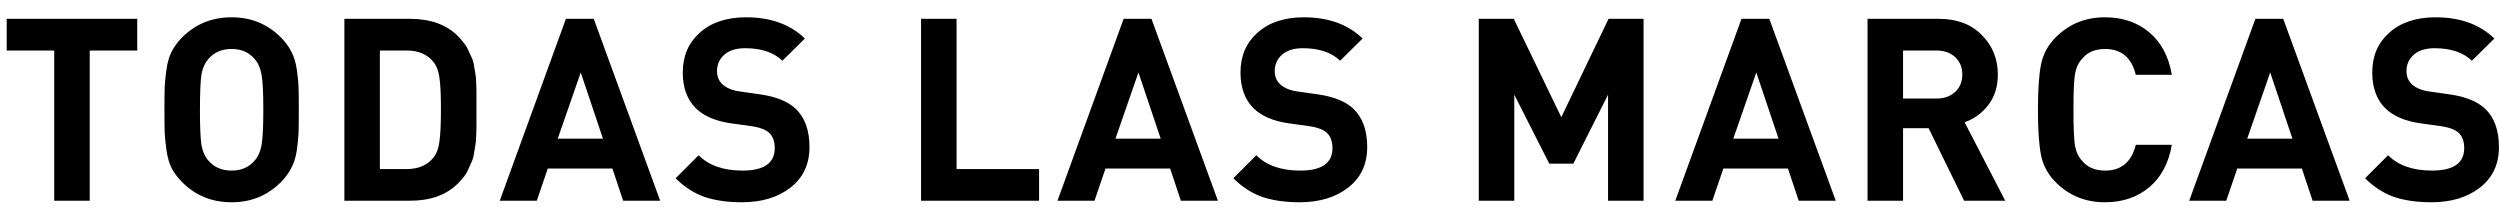 <svg width="137" height="12" viewBox="0 0 137 12" fill="none" xmlns="http://www.w3.org/2000/svg">
<path d="M7.521 2.768H4.917V11H2.971V2.768H0.367V1.032H7.521V2.768ZM16.361 4.77C16.371 5.031 16.375 5.447 16.375 6.016C16.375 6.585 16.371 7.001 16.361 7.262C16.352 7.523 16.32 7.85 16.264 8.242C16.207 8.625 16.105 8.951 15.956 9.222C15.816 9.493 15.624 9.749 15.382 9.992C14.653 10.72 13.758 11.084 12.694 11.084C11.62 11.084 10.72 10.72 9.991 9.992C9.749 9.749 9.557 9.497 9.417 9.236C9.277 8.965 9.179 8.629 9.123 8.228C9.067 7.827 9.035 7.505 9.025 7.262C9.016 7.019 9.011 6.604 9.011 6.016C9.011 5.428 9.016 5.013 9.025 4.77C9.035 4.527 9.067 4.205 9.123 3.804C9.179 3.403 9.277 3.071 9.417 2.81C9.557 2.539 9.749 2.283 9.991 2.04C10.72 1.312 11.62 0.948 12.694 0.948C13.758 0.948 14.653 1.312 15.382 2.04C15.624 2.283 15.816 2.539 15.956 2.81C16.105 3.081 16.207 3.412 16.264 3.804C16.32 4.187 16.352 4.509 16.361 4.77ZM14.332 7.962C14.397 7.598 14.43 6.949 14.43 6.016C14.43 5.083 14.397 4.439 14.332 4.084C14.266 3.72 14.136 3.431 13.94 3.216C13.632 2.861 13.216 2.684 12.694 2.684C12.162 2.684 11.742 2.861 11.434 3.216C11.238 3.431 11.107 3.715 11.041 4.07C10.986 4.425 10.957 5.073 10.957 6.016C10.957 6.959 10.986 7.607 11.041 7.962C11.107 8.317 11.238 8.601 11.434 8.816C11.742 9.171 12.162 9.348 12.694 9.348C13.216 9.348 13.632 9.171 13.94 8.816C14.136 8.601 14.266 8.317 14.332 7.962ZM26.11 5.498C26.11 5.759 26.11 5.918 26.11 5.974C26.11 6.03 26.11 6.193 26.11 6.464C26.11 6.725 26.11 6.893 26.11 6.968C26.11 7.043 26.105 7.201 26.096 7.444C26.086 7.677 26.072 7.841 26.053 7.934C26.035 8.027 26.012 8.172 25.983 8.368C25.956 8.564 25.913 8.723 25.858 8.844C25.811 8.956 25.75 9.091 25.675 9.25C25.61 9.409 25.526 9.553 25.424 9.684C25.33 9.805 25.223 9.927 25.102 10.048C24.467 10.683 23.59 11 22.47 11H18.872V1.032H22.47C23.59 1.032 24.467 1.349 25.102 1.984C25.223 2.105 25.33 2.231 25.424 2.362C25.526 2.483 25.61 2.623 25.675 2.782C25.75 2.931 25.811 3.062 25.858 3.174C25.913 3.286 25.956 3.44 25.983 3.636C26.012 3.823 26.035 3.963 26.053 4.056C26.072 4.14 26.086 4.299 26.096 4.532C26.105 4.765 26.11 4.919 26.11 4.994C26.11 5.059 26.11 5.227 26.11 5.498ZM24.163 5.974C24.163 5.181 24.136 4.607 24.079 4.252C24.033 3.888 23.921 3.599 23.744 3.384C23.407 2.973 22.922 2.768 22.288 2.768H20.817V9.264H22.288C22.922 9.264 23.407 9.059 23.744 8.648C23.921 8.433 24.033 8.139 24.079 7.766C24.136 7.383 24.163 6.786 24.163 5.974ZM36.178 11H34.148L33.56 9.236H30.018L29.416 11H27.386L31.012 1.032H32.538L36.178 11ZM33.042 7.598L31.824 3.972L30.564 7.598H33.042ZM44.36 8.06C44.36 9.003 44.01 9.745 43.31 10.286C42.619 10.818 41.737 11.084 40.664 11.084C39.87 11.084 39.184 10.986 38.606 10.79C38.027 10.585 37.5 10.244 37.024 9.768L38.284 8.508C38.844 9.068 39.646 9.348 40.692 9.348C41.868 9.348 42.456 8.937 42.456 8.116C42.456 7.752 42.353 7.472 42.148 7.276C41.961 7.108 41.667 6.991 41.266 6.926L40.062 6.758C39.212 6.637 38.568 6.361 38.13 5.932C37.654 5.456 37.416 4.803 37.416 3.972C37.416 3.067 37.728 2.339 38.354 1.788C38.979 1.228 39.824 0.948 40.888 0.948C42.232 0.948 43.305 1.335 44.108 2.11L42.876 3.328C42.4 2.871 41.718 2.642 40.832 2.642C40.337 2.642 39.954 2.763 39.684 3.006C39.422 3.239 39.292 3.538 39.292 3.902C39.292 4.191 39.39 4.429 39.586 4.616C39.81 4.821 40.118 4.952 40.51 5.008L41.686 5.176C42.526 5.297 43.16 5.554 43.59 5.946C44.103 6.431 44.36 7.136 44.36 8.06ZM56.942 11H50.474V1.032H52.42V9.264H56.942V11ZM66.741 11H64.711L64.123 9.236H60.581L59.979 11H57.949L61.575 1.032H63.101L66.741 11ZM63.605 7.598L62.387 3.972L61.127 7.598H63.605ZM74.923 8.06C74.923 9.003 74.573 9.745 73.873 10.286C73.182 10.818 72.3 11.084 71.227 11.084C70.433 11.084 69.747 10.986 69.169 10.79C68.59 10.585 68.063 10.244 67.587 9.768L68.847 8.508C69.407 9.068 70.209 9.348 71.255 9.348C72.431 9.348 73.019 8.937 73.019 8.116C73.019 7.752 72.916 7.472 72.711 7.276C72.524 7.108 72.23 6.991 71.829 6.926L70.625 6.758C69.775 6.637 69.131 6.361 68.693 5.932C68.217 5.456 67.979 4.803 67.979 3.972C67.979 3.067 68.291 2.339 68.917 1.788C69.542 1.228 70.387 0.948 71.451 0.948C72.795 0.948 73.868 1.335 74.671 2.11L73.439 3.328C72.963 2.871 72.281 2.642 71.395 2.642C70.9 2.642 70.517 2.763 70.247 3.006C69.985 3.239 69.855 3.538 69.855 3.902C69.855 4.191 69.953 4.429 70.149 4.616C70.373 4.821 70.681 4.952 71.073 5.008L72.249 5.176C73.089 5.297 73.723 5.554 74.153 5.946C74.666 6.431 74.923 7.136 74.923 8.06ZM90.067 11H88.121V5.19L86.217 8.97H84.901L82.983 5.19V11H81.037V1.032H82.955L85.559 6.422L88.149 1.032H90.067V11ZM100.599 11H98.569L97.981 9.236H94.439L93.837 11H91.806L95.433 1.032H96.959L100.599 11ZM97.463 7.598L96.245 3.972L94.984 7.598H97.463ZM109.887 11H107.633L105.687 7.024H104.287V11H102.341V1.032H106.247C107.236 1.032 108.02 1.326 108.599 1.914C109.187 2.502 109.481 3.225 109.481 4.084C109.481 4.747 109.308 5.302 108.963 5.75C108.617 6.198 108.183 6.515 107.661 6.702L109.887 11ZM107.143 5.036C107.404 4.793 107.535 4.476 107.535 4.084C107.535 3.692 107.404 3.375 107.143 3.132C106.881 2.889 106.541 2.768 106.121 2.768H104.287V5.4H106.121C106.541 5.4 106.881 5.279 107.143 5.036ZM119.015 7.934C118.847 8.933 118.436 9.707 117.783 10.258C117.13 10.809 116.318 11.084 115.347 11.084C114.283 11.084 113.387 10.72 112.659 9.992C112.23 9.563 111.959 9.063 111.847 8.494C111.735 7.934 111.679 7.108 111.679 6.016C111.679 4.924 111.735 4.098 111.847 3.538C111.959 2.969 112.23 2.469 112.659 2.04C113.387 1.312 114.283 0.948 115.347 0.948C116.318 0.948 117.13 1.223 117.783 1.774C118.436 2.325 118.847 3.099 119.015 4.098H117.041C116.808 3.155 116.248 2.684 115.361 2.684C114.82 2.684 114.404 2.857 114.115 3.202C113.91 3.417 113.774 3.701 113.709 4.056C113.653 4.401 113.625 5.055 113.625 6.016C113.625 6.977 113.653 7.635 113.709 7.99C113.774 8.335 113.91 8.615 114.115 8.83C114.404 9.175 114.82 9.348 115.361 9.348C116.248 9.348 116.808 8.877 117.041 7.934H119.015ZM128.761 11H126.731L126.143 9.236H122.601L121.999 11H119.969L123.595 1.032H125.121L128.761 11ZM125.625 7.598L124.407 3.972L123.147 7.598H125.625ZM136.943 8.06C136.943 9.003 136.593 9.745 135.893 10.286C135.202 10.818 134.32 11.084 133.247 11.084C132.453 11.084 131.767 10.986 131.189 10.79C130.61 10.585 130.083 10.244 129.607 9.768L130.867 8.508C131.427 9.068 132.229 9.348 133.275 9.348C134.451 9.348 135.039 8.937 135.039 8.116C135.039 7.752 134.936 7.472 134.731 7.276C134.544 7.108 134.25 6.991 133.849 6.926L132.645 6.758C131.795 6.637 131.151 6.361 130.713 5.932C130.237 5.456 129.999 4.803 129.999 3.972C129.999 3.067 130.311 2.339 130.937 1.788C131.562 1.228 132.407 0.948 133.471 0.948C134.815 0.948 135.888 1.335 136.691 2.11L135.459 3.328C134.983 2.871 134.301 2.642 133.415 2.642C132.92 2.642 132.537 2.763 132.267 3.006C132.005 3.239 131.875 3.538 131.875 3.902C131.875 4.191 131.973 4.429 132.169 4.616C132.393 4.821 132.701 4.952 133.093 5.008L134.269 5.176C135.109 5.297 135.743 5.554 136.173 5.946C136.686 6.431 136.943 7.136 136.943 8.06Z" fill="black"/>
</svg>
